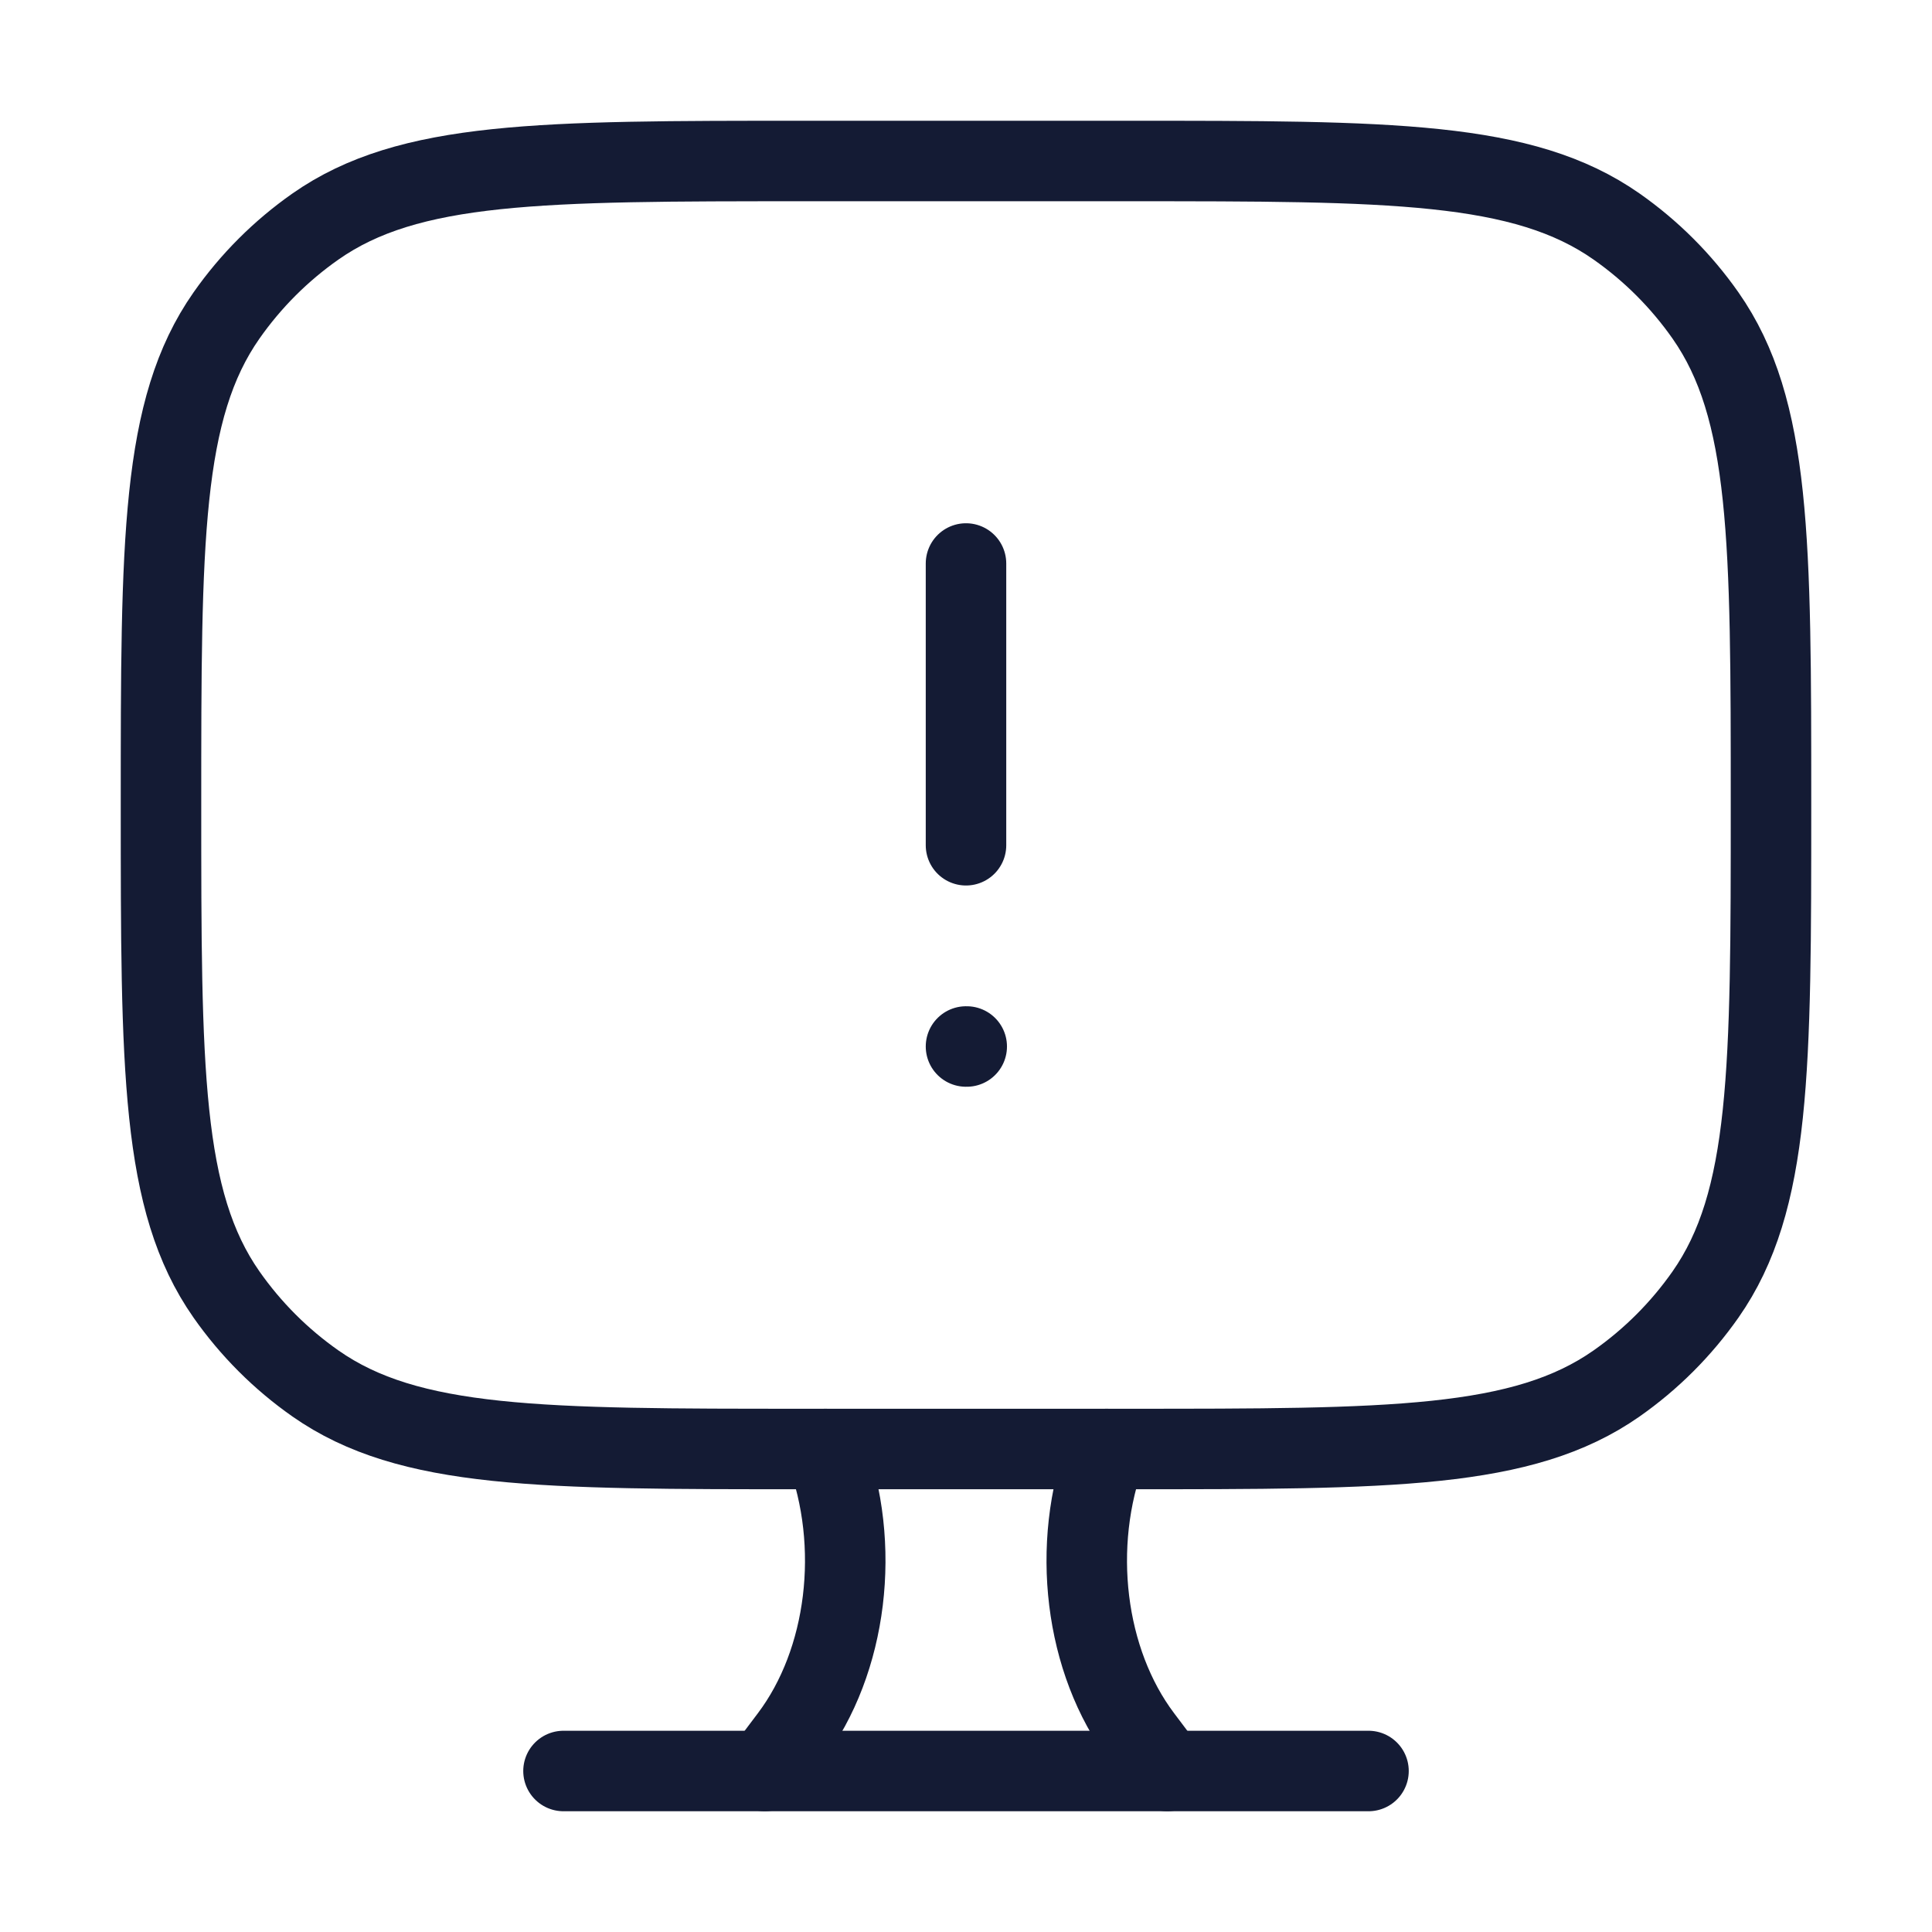 <svg width="72" height="72" viewBox="0 0 72 72" fill="none" xmlns="http://www.w3.org/2000/svg">
<path d="M42 6H30C20.162 6 15.243 6 11.757 8.441C10.467 9.345 9.345 10.467 8.441 11.757C6 15.243 6 20.162 6 30C6 39.838 6 44.757 8.441 48.243C9.345 49.533 10.467 50.655 11.757 51.559C15.243 54 20.162 54 30 54H42C51.838 54 56.757 54 60.243 51.559C61.533 50.655 62.655 49.533 63.559 48.243C66 44.757 66 39.838 66 30C66 20.162 66 15.243 63.559 11.757C62.655 10.467 61.533 9.345 60.243 8.441C56.757 6 51.838 6 42 6Z" stroke="#141B34" stroke-width="3" stroke-linecap="round"/>
<path d="M43.5 66L42.553 64.743C40.42 61.911 39.891 57.583 41.24 54M28.5 66L29.447 64.743C31.58 61.911 32.109 57.583 30.76 54" stroke="#141B34" stroke-width="3" stroke-linecap="round"/>
<path d="M21 66H51" stroke="#141B34" stroke-width="3" stroke-linecap="round"/>
<path d="M36 39H36.027" stroke="#141B34" stroke-width="3" stroke-linecap="round" stroke-linejoin="round"/>
<path d="M36 31.5L36 21" stroke="#141B34" stroke-width="3" stroke-linecap="round" stroke-linejoin="round"/>
</svg>
